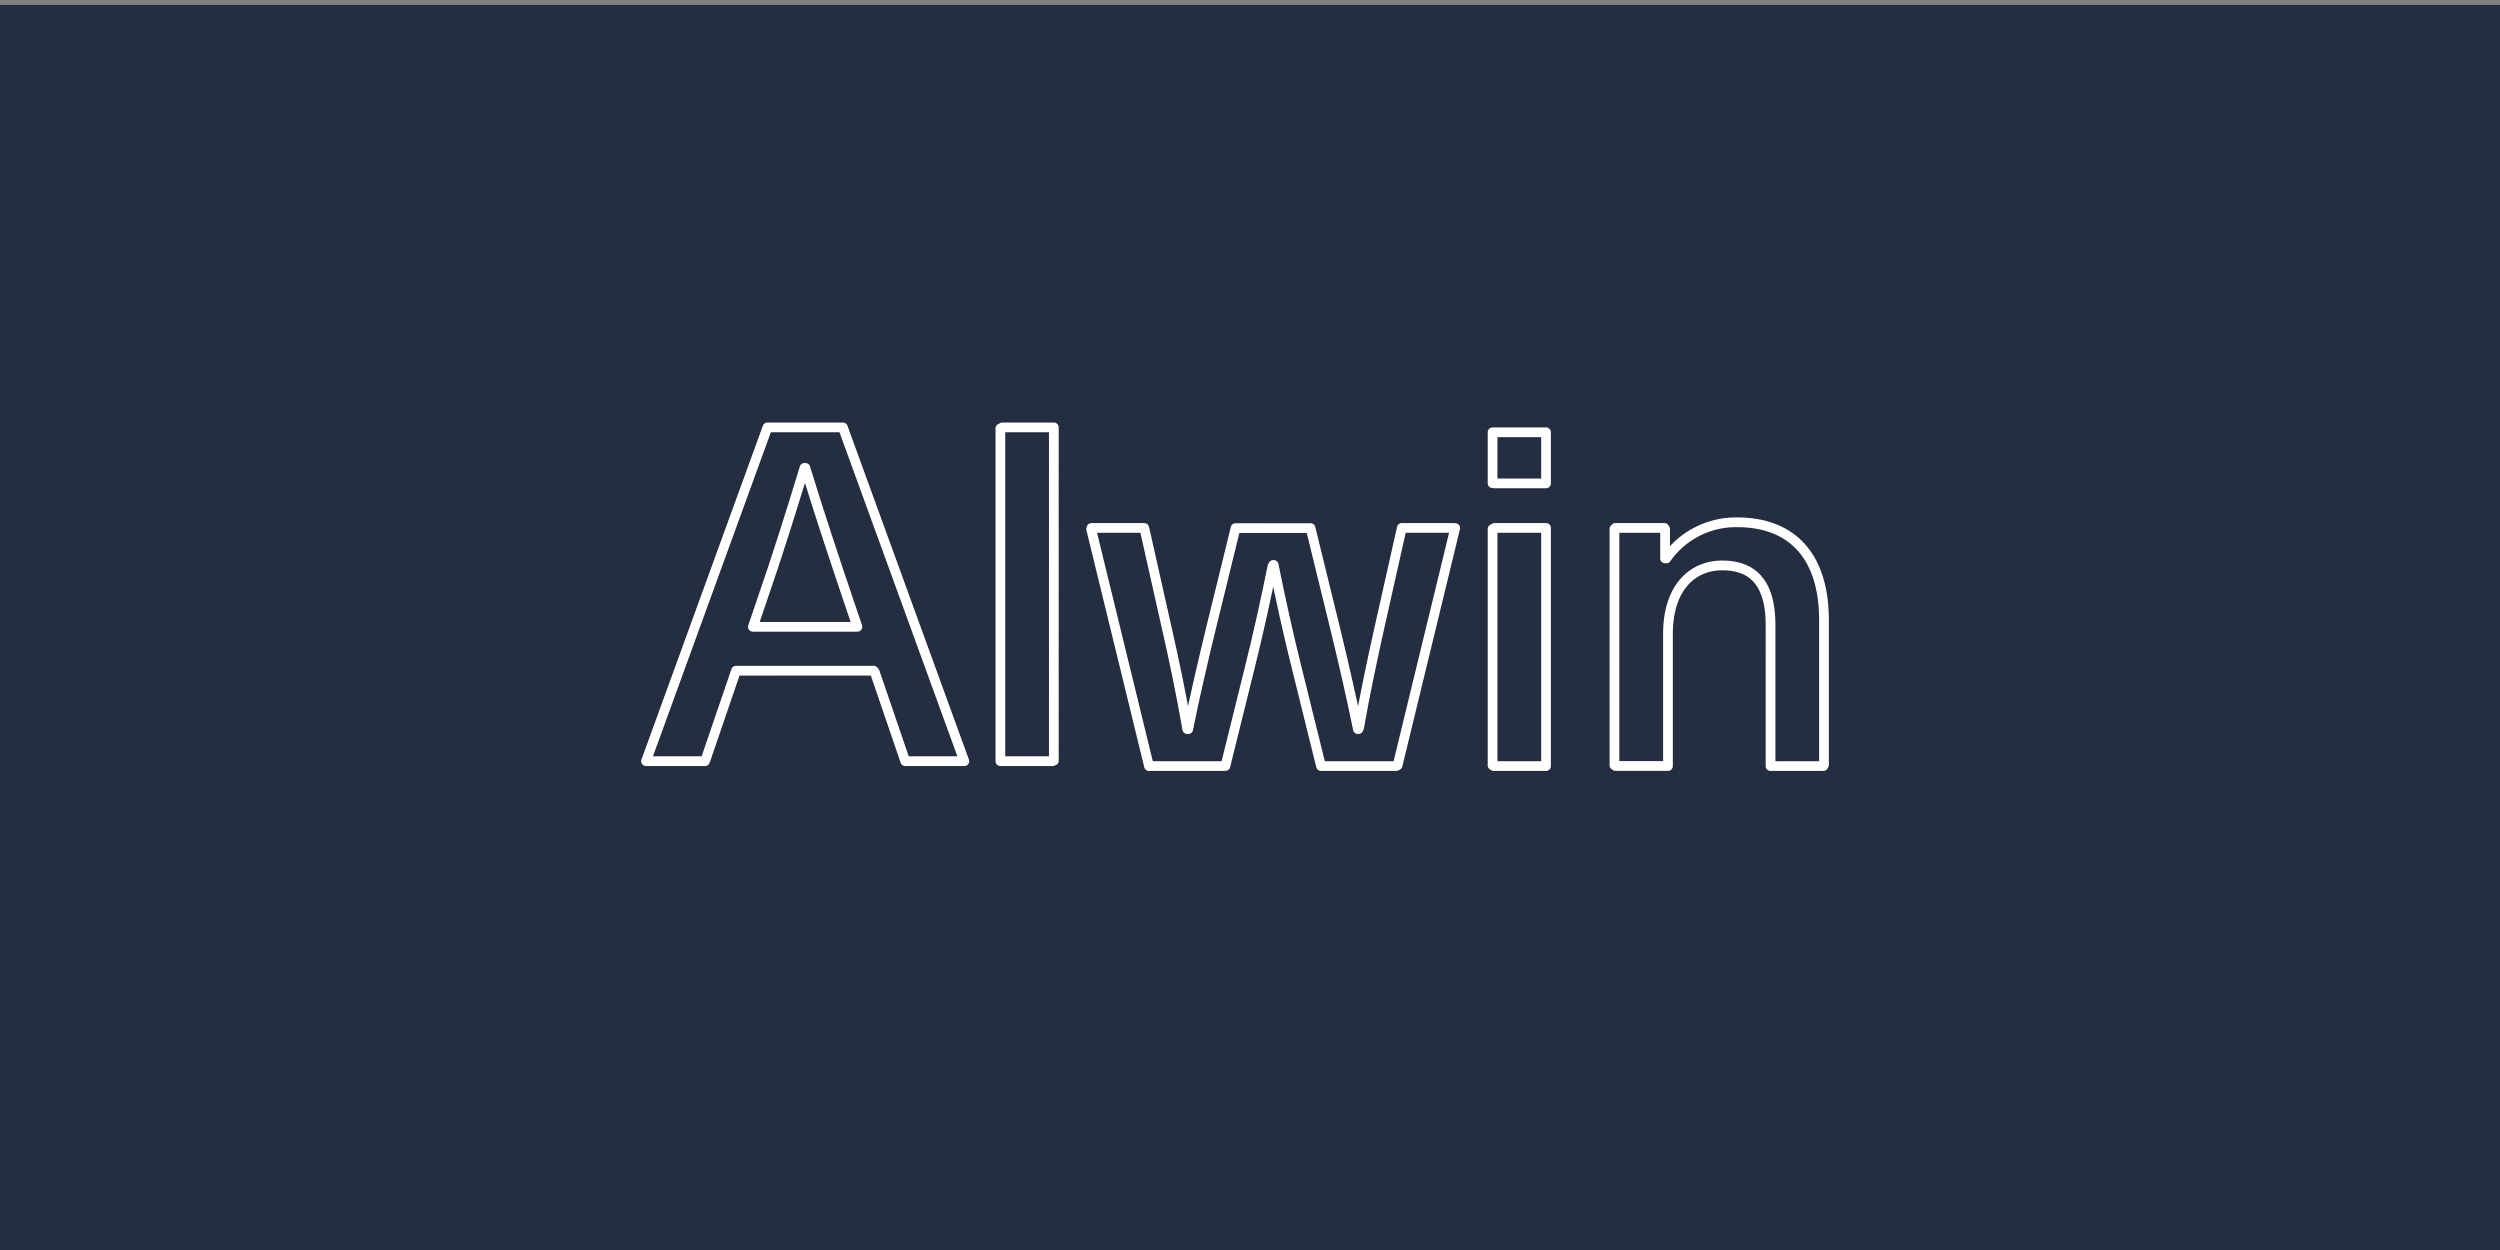 <svg xmlns="http://www.w3.org/2000/svg" id="Name" viewBox="0 0 1280 640">
    <rect x="0" y="0" width="1280" height="640" fill="#808080" stroke="none"/>
    <defs>
        <style>
            .name-outline {
                fill: none;
                stroke: #fff;
                stroke-linejoin: round;
                stroke-linecap: round;
                stroke-width: 5px;
            }

            .name-blank {
                fill: transparent;
                stroke: transparent;
                stroke-linejoin: round;
                stroke-linecap: round;
                stroke-width: 5px;
            }
        </style>
    </defs>

    <!-- NAME: Alwin -->
    <rect id="name-bg" y="2.5" width="1280" height="640" fill="#252e40" />
    <polygon id="A-outside" class="name-outline"
        points="376.844 343.399 361.003 389.721 330.763 389.721 392.924 218.837 431.565 218.837 493.727 389.721 463.486 389.721 447.646 343.399 376.844 343.399"
        pathLength="1" stroke-dasharray="1" stroke-dashoffset="1" />
    <path id="A-inside" class="name-outline"
        d="M434.445,304.999c-7.68-22.8-15.121-45.121-22.081-67.921h-.48c-6.96,22.801-13.92,45.121-21.841,67.921l-4.56,13.441h53.522Z"
        transform="translate(0 2.5)" pathLength="1" stroke-dasharray="1" stroke-dashoffset="1" />
    <rect id="l" class="name-outline" x="512.202" y="218.837" width="27.36" height="170.883" pathLength="1"
        stroke-dasharray="1" stroke-dashoffset="1" />
    <path id="w" class="name-outline"
        d="M676.36,389.72l-12.48-50.4c-4.32-17.28-8.16-34.8-11.76-52.56h-.48c-3.6,17.76-7.44,35.28-11.76,52.56l-12.48,50.4H588.28L558.52,267.8h27.36l11,49c4.08,17.76,7.92,36.24,11,54h.48c3.6-17.76,7.68-35.28,12-53l12.24-49.92h38.4l12.24,49.92c4.32,17.76,8.4,35.28,12,53h.48c3.12-17.76,7-36.24,11-54l11-49h27.37L715.48,389.72Z"
        transform="translate(0 2.5)" pathLength="1" stroke-dasharray="1" stroke-dashoffset="1" />
    <rect id="i-upper" class="name-outline" x="764.199" y="221.337" width="27.36" height="26.161" pathLength="1"
        stroke-dasharray="1" stroke-dashoffset="1" />
    <rect id="i-lower" class="name-outline" x="764.199" y="270.298" width="27.36" height="121.922" pathLength="1"
        stroke-dasharray="1" stroke-dashoffset="1" />
    <path id="n" class="name-outline"
        d="M933.88,315.08v74.64H906.52V317.48c0-21.84-9.36-30.48-24.72-30.48C866.2,287,854,298.76,854,322v67.68H826.6V267.8h25.92v15.84H853a43.52,43.52,0,0,1,36.48-18.72C917.08,264.92,933.88,281.72,933.88,315.08Z"
        transform="translate(0 2.5)" pathLength="1" stroke-dasharray="1" stroke-dashoffset="1" />

    <!-- INITIAL: Flash Alwin for image preview and browsers that don't support animation -->
    <animate href="#A-full" attributeName="fill" values="transparent" dur="1s" fill="freeze" begin="0" />
    <animate href="#l" attributeName="fill" values="transparent" dur="1s" fill="freeze" begin="0" />
    <animate href="#w" attributeName="fill" values="transparent" dur="1s" fill="freeze" begin="0" />
    <animate href="#i-lower" attributeName="fill" values="transparent" dur="1s" fill="freeze" begin="0" />
    <animate href="#i-upper" attributeName="fill" values="transparent" dur="1s" fill="freeze" begin="0" />
    <animate href="#n" attributeName="fill" values="transparent" dur="0.5s" fill="freeze" begin="0" />

    <!-- Outline Name from A to n -->
    <animate href="#name-bg" dur="0.1s" begin="0" fill="freeze" id="name" />
    <animate href="#A-outside" attributeName="stroke-dashoffset" from="1" to="0" dur="1s" fill="freeze"
        begin="name.begin" />
    <animate href="#A-inside" attributeName="stroke-dashoffset" from="1" to="0" dur="1s" fill="freeze"
        begin="name.begin" />
    <animate href="#l" attributeName="stroke-dashoffset" from="1" to="0" dur="0.75s" fill="freeze"
        begin="name.begin+0.25s" />
    <animate href="#w" attributeName="stroke-dashoffset" from="1" to="0" dur="1.25s" fill="freeze"
        begin="name.begin+0.3s" />
    <animate href="#i-lower" attributeName="stroke-dashoffset" from="1" to="0" dur="1s" fill="freeze"
        begin="name.begin+0.5s" />
    <animate href="#i-upper" attributeName="stroke-dashoffset" from="1" to="0" dur="0.5s" fill="freeze"
        begin="name.begin+1.25s" id="name_outline" />
    <animate href="#n" attributeName="stroke-dashoffset" from="1" to="0" dur="1s" fill="freeze"
        begin="name.begin+0.75s" />

    <!-- Fill Letters -->
    <path id="Alw" class="name-blank"
        d="M392.924,218.837,330.763,389.721h30.241l15.84-46.321h70.802l15.84,46.321h30.241L431.565,218.837ZM439.005,318.44H385.484l4.56-13.441c7.92-22.8,14.88-45.121,21.841-67.921h.48c6.96,22.801,14.4,45.121,22.081,67.921Zm73.197,71.281h27.36V218.837h-27.36Zm120.48-121.922-12.24,49.921c-4.32,17.76-8.4,35.281-12,53.041h-.48c-3.12-17.761-6.96-36.241-11.04-54.001l-11.04-48.961H558.52l29.761,121.922h39.121l3.456-13.958,9.024-36.444q1.67-6.68,3.247-13.41c3.035-12.918,5.842-25.968,8.514-39.151h.48c.096.474.197.944.293,1.417l5.016-20.378Z" />
    <path id="win" class="name-blank"
        d="M764.199,244.998V218.837h27.36V244.998Zm0,144.723V267.798h27.36V389.721ZM933.881,315.08v74.641h-27.36V317.48c0-21.841-9.36-30.481-24.721-30.481-15.601,0-27.841,11.76-27.841,35.04v67.682h-27.36V267.798h25.92v15.84h.48a43.523,43.523,0,0,1,36.48-18.72C917.08,264.918,933.881,281.719,933.881,315.08ZM717.885,267.798l-11.041,48.961c-4.08,17.76-7.92,36.241-11.04,54.001h-.48c-3.601-17.761-7.681-35.281-12.001-53.041l-12.24-49.921H657.432l-5.016,20.378c3.516,17.274,7.262,34.324,11.466,51.143l12.48,50.401h39.121l29.761-121.922Z" />

    <animate href="#Alw" attributeName="fill" values="transparent;#fff" dur="0.25s" fill="freeze"
        begin="name_outline.end+0.1s" />
    <animate href="#Alw" attributeName="stroke" values="transparent;#fff" dur="0.25s" fill="freeze"
        begin="name_outline.end+0.1s" />
    <animate href="#win" attributeName="fill" values="transparent;#fff" dur="0.25s" fill="freeze"
        begin="name_outline.end+0.1s" />
    <animate href="#win" attributeName="stroke" values="transparent;#fff" dur="0.25s" fill="freeze"
        begin="name_outline.end+0.1s" id="name_fill" />

    <line id="name-line" x1="-78.77" y1="322.5" x2="78.77" y2="-322.5" transform="translate(644.58 320)" stroke="#fff"
        stroke-width="0px" />

    <animate href="#name-line" attributeName="stroke-width" from="0px" to="5px" begin="name_fill.end+1.5s" dur="0.5s"
        fill="freeze" />

</svg>